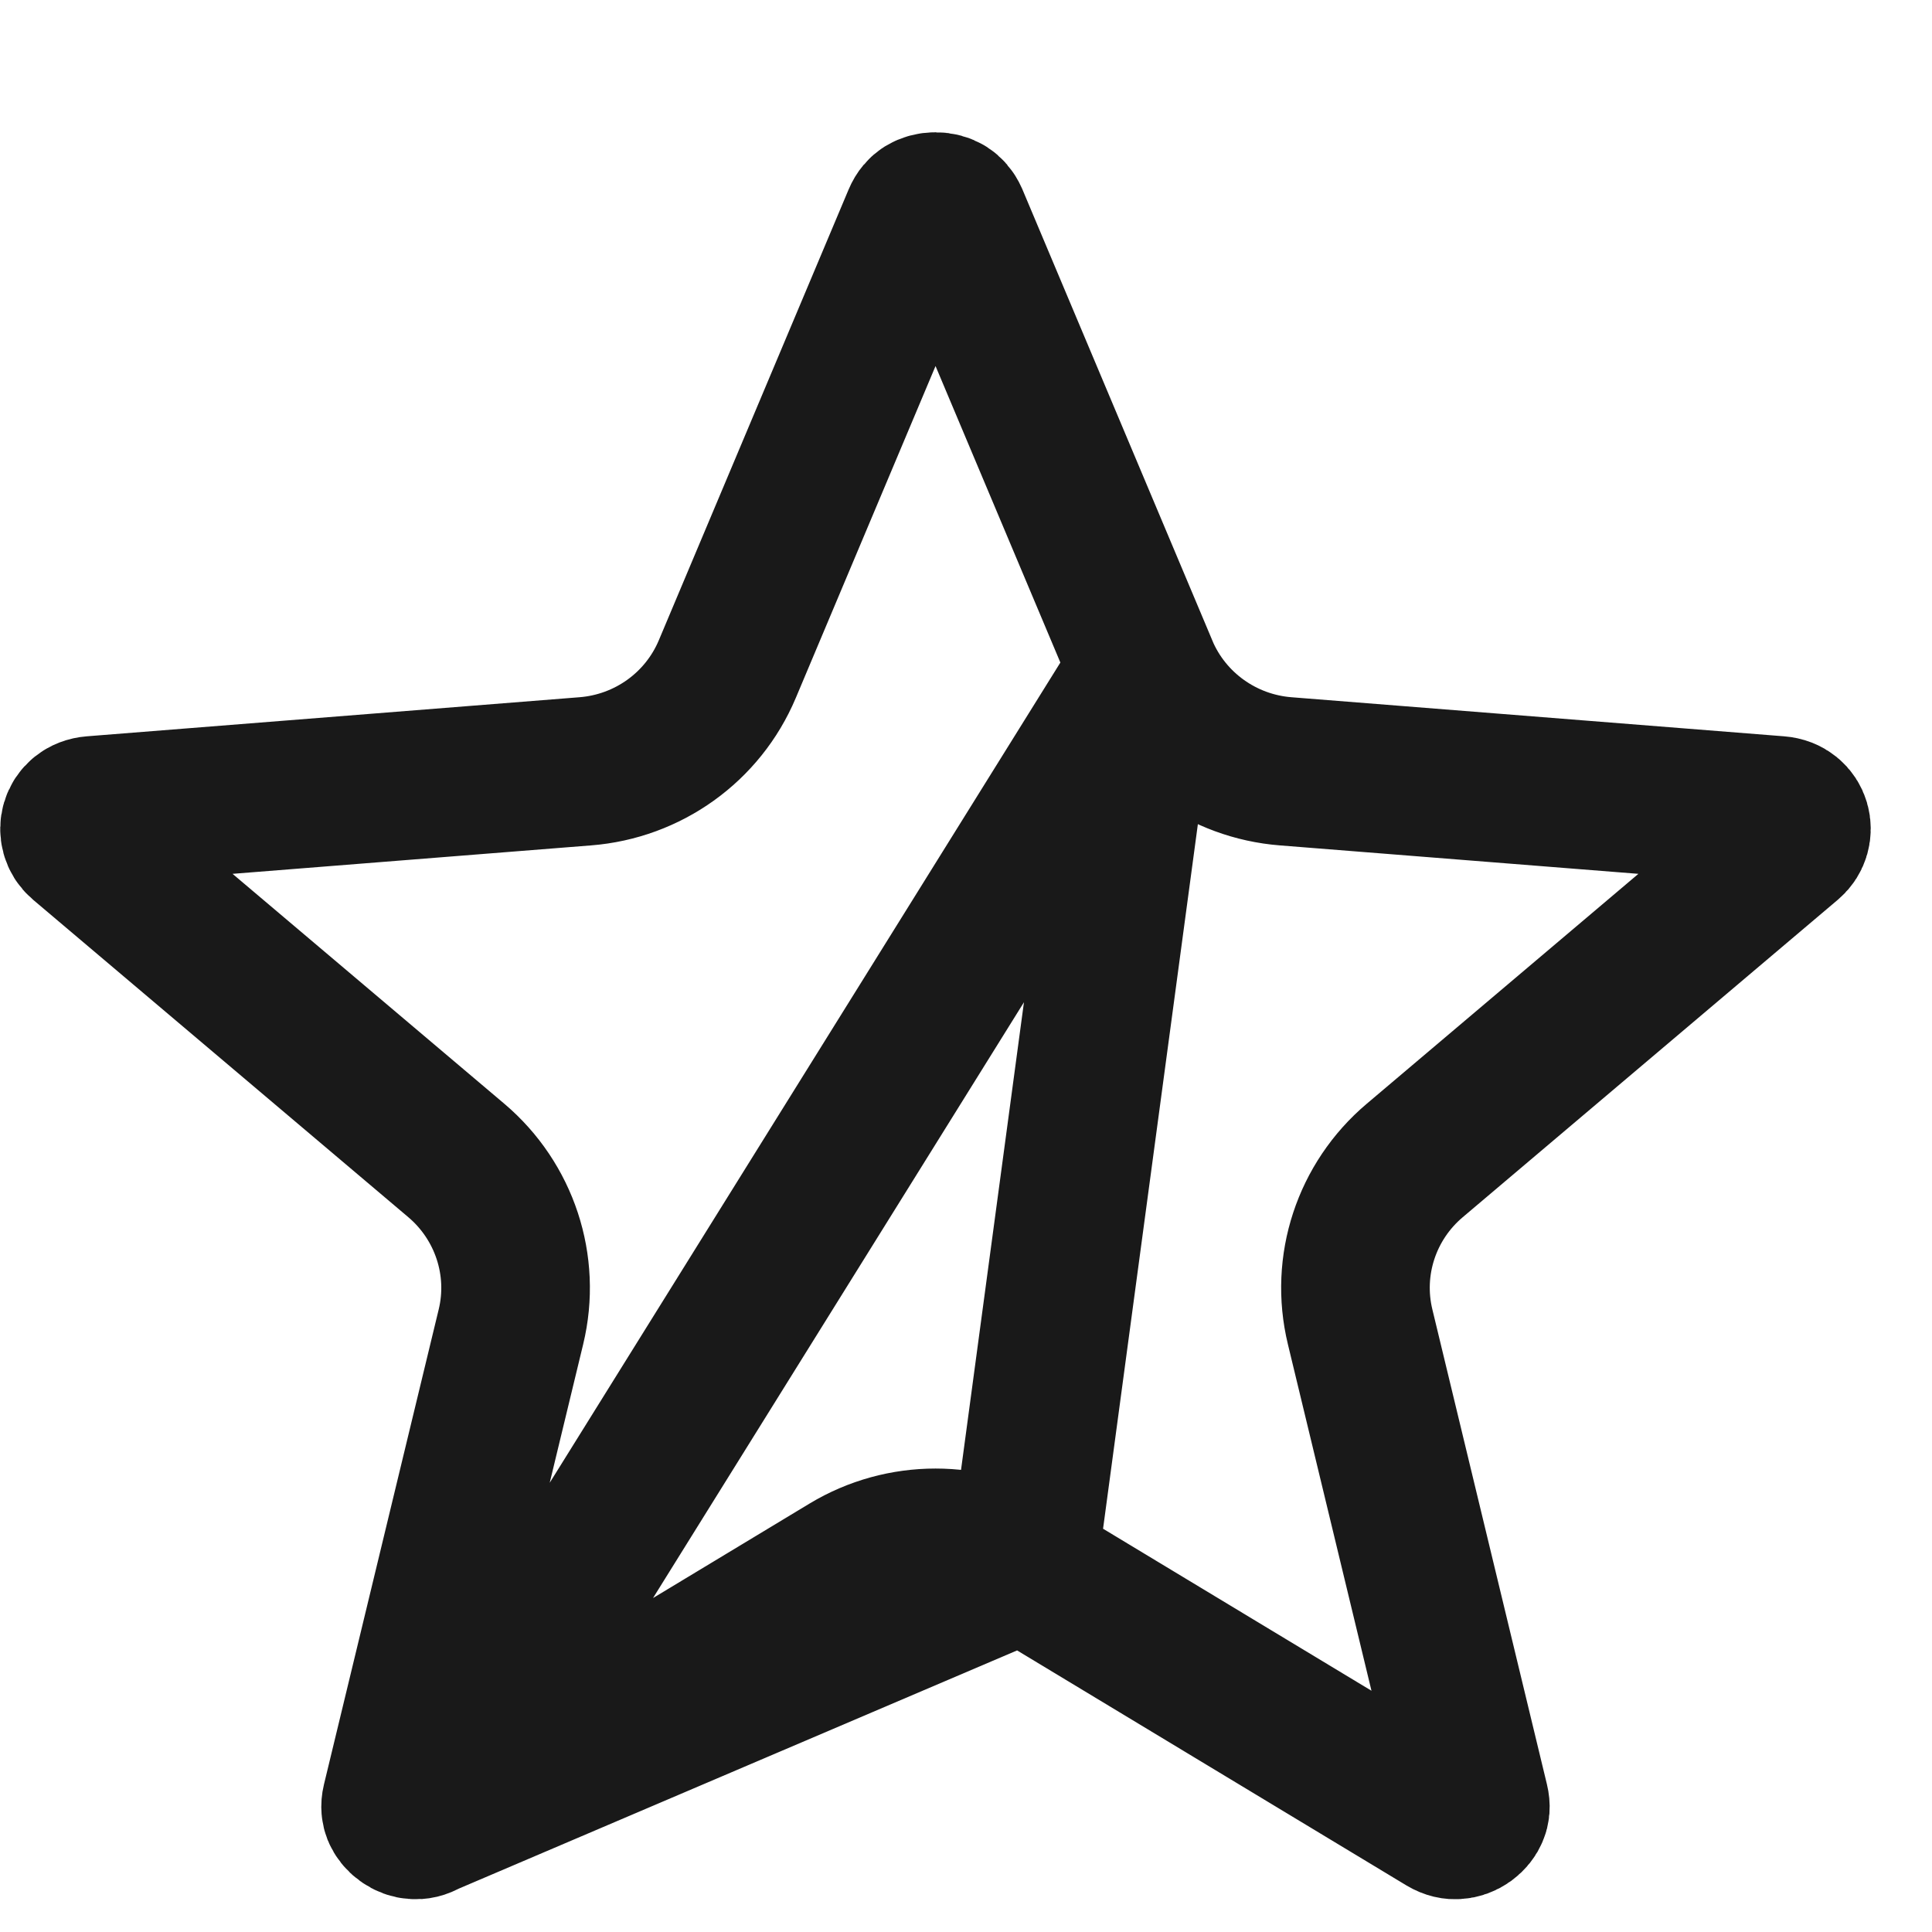 <svg width="13" height="13" viewBox="0 0 13 13" fill="none" xmlns="http://www.w3.org/2000/svg">
<g clip-path="url(#clip0_5390_7564)">
<path d="M7.696 4.503L7.696 4.502L6.419 1.469C6.419 1.469 6.419 1.469 6.419 1.469C6.405 1.438 6.388 1.421 6.371 1.41C6.352 1.398 6.325 1.39 6.295 1.39C6.264 1.39 6.238 1.398 6.218 1.41C6.201 1.421 6.184 1.438 6.171 1.469L4.894 4.502C4.729 4.894 4.359 5.157 3.938 5.19L0.623 5.453C0.496 5.463 0.466 5.605 0.545 5.672C0.545 5.672 0.545 5.672 0.545 5.672L3.071 7.809L3.071 7.809C3.394 8.083 3.538 8.515 3.438 8.928C3.438 8.928 3.438 8.928 3.438 8.928L2.666 12.124C2.658 12.157 2.663 12.179 2.669 12.195C2.677 12.214 2.692 12.235 2.716 12.252C2.739 12.269 2.765 12.278 2.789 12.279C2.811 12.281 2.837 12.277 2.868 12.258L7.696 4.503ZM7.696 4.503C7.861 4.894 8.231 5.157 8.651 5.19L11.966 5.453C12.094 5.463 12.123 5.605 12.044 5.672L9.519 7.809L9.519 7.809C9.195 8.083 9.052 8.515 9.152 8.928L9.923 12.124C9.931 12.157 9.927 12.179 9.92 12.195C9.913 12.214 9.897 12.235 9.874 12.252C9.85 12.269 9.824 12.278 9.8 12.279C9.779 12.281 9.753 12.277 9.721 12.258C9.721 12.258 9.721 12.258 9.721 12.258L6.883 10.545L7.696 4.503ZM5.706 10.545L2.868 12.258L6.883 10.545C6.522 10.327 6.068 10.327 5.706 10.545C5.706 10.545 5.706 10.545 5.706 10.545Z" stroke="#191919"/>
</g>
<defs>
<clipPath id="clip0_5390_7564">
<rect width="12.589" height="11.89" fill="white" transform="translate(0 0.89)"/>
</clipPath>
</defs>
</svg>
